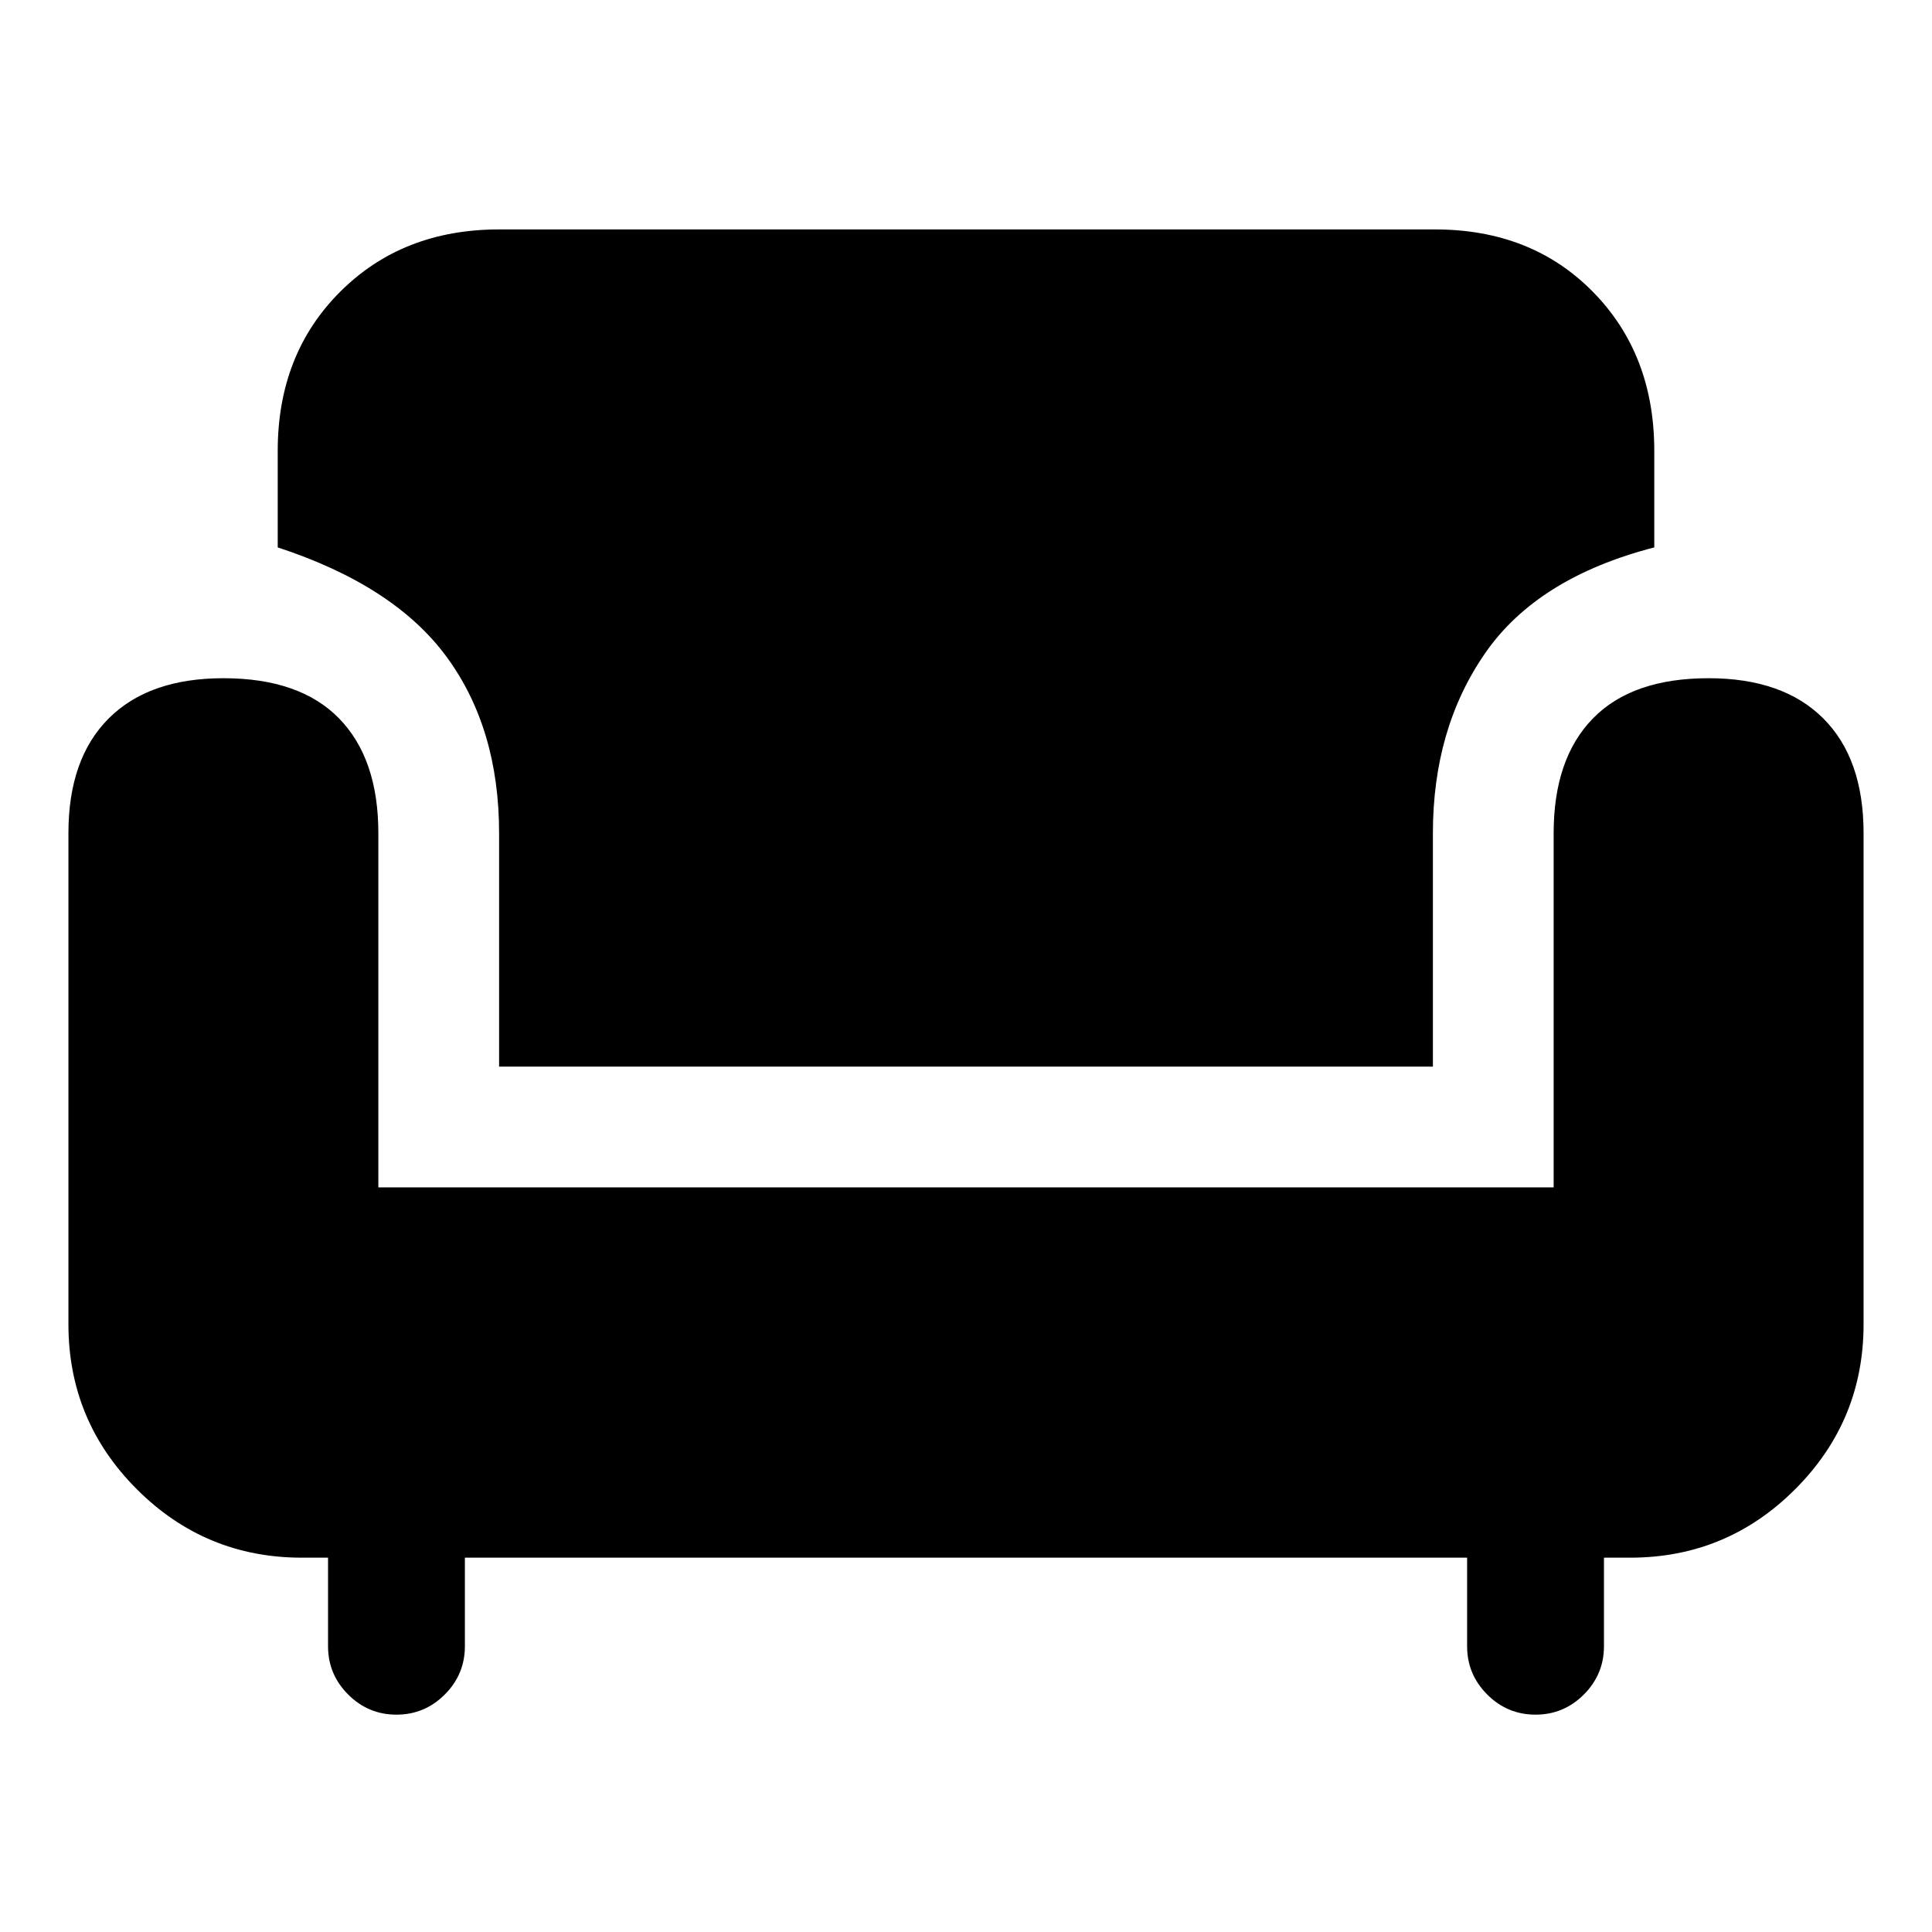 <svg xmlns="http://www.w3.org/2000/svg" height="48" width="48"><path d="M12.4 26.5V20.7Q12.4 18.1 11.1 16.325Q9.8 14.55 6.9 13.6V11.2Q6.9 8.8 8.45 7.25Q10 5.7 12.4 5.7H35.65Q38.05 5.7 39.575 7.25Q41.1 8.8 41.1 11.2V13.6Q38.2 14.35 36.9 16.225Q35.6 18.1 35.6 20.7V26.5ZM9.85 42.6Q9.15 42.6 8.65 42.1Q8.15 41.6 8.15 40.9V38.7H7.5Q5.1 38.7 3.4 37Q1.7 35.3 1.7 32.9V20.7Q1.7 18.85 2.7 17.85Q3.7 16.85 5.55 16.85Q7.45 16.85 8.425 17.85Q9.4 18.85 9.4 20.7V29.5H38.6V20.7Q38.6 18.85 39.575 17.85Q40.55 16.85 42.45 16.85Q44.3 16.85 45.3 17.85Q46.3 18.85 46.3 20.7V32.9Q46.3 35.3 44.6 37Q42.9 38.7 40.5 38.7H39.85V40.9Q39.85 41.6 39.35 42.1Q38.85 42.6 38.15 42.6Q37.45 42.6 36.95 42.1Q36.45 41.6 36.45 40.9V38.7H11.55V40.9Q11.55 41.6 11.05 42.1Q10.55 42.6 9.85 42.6Z"/></svg>